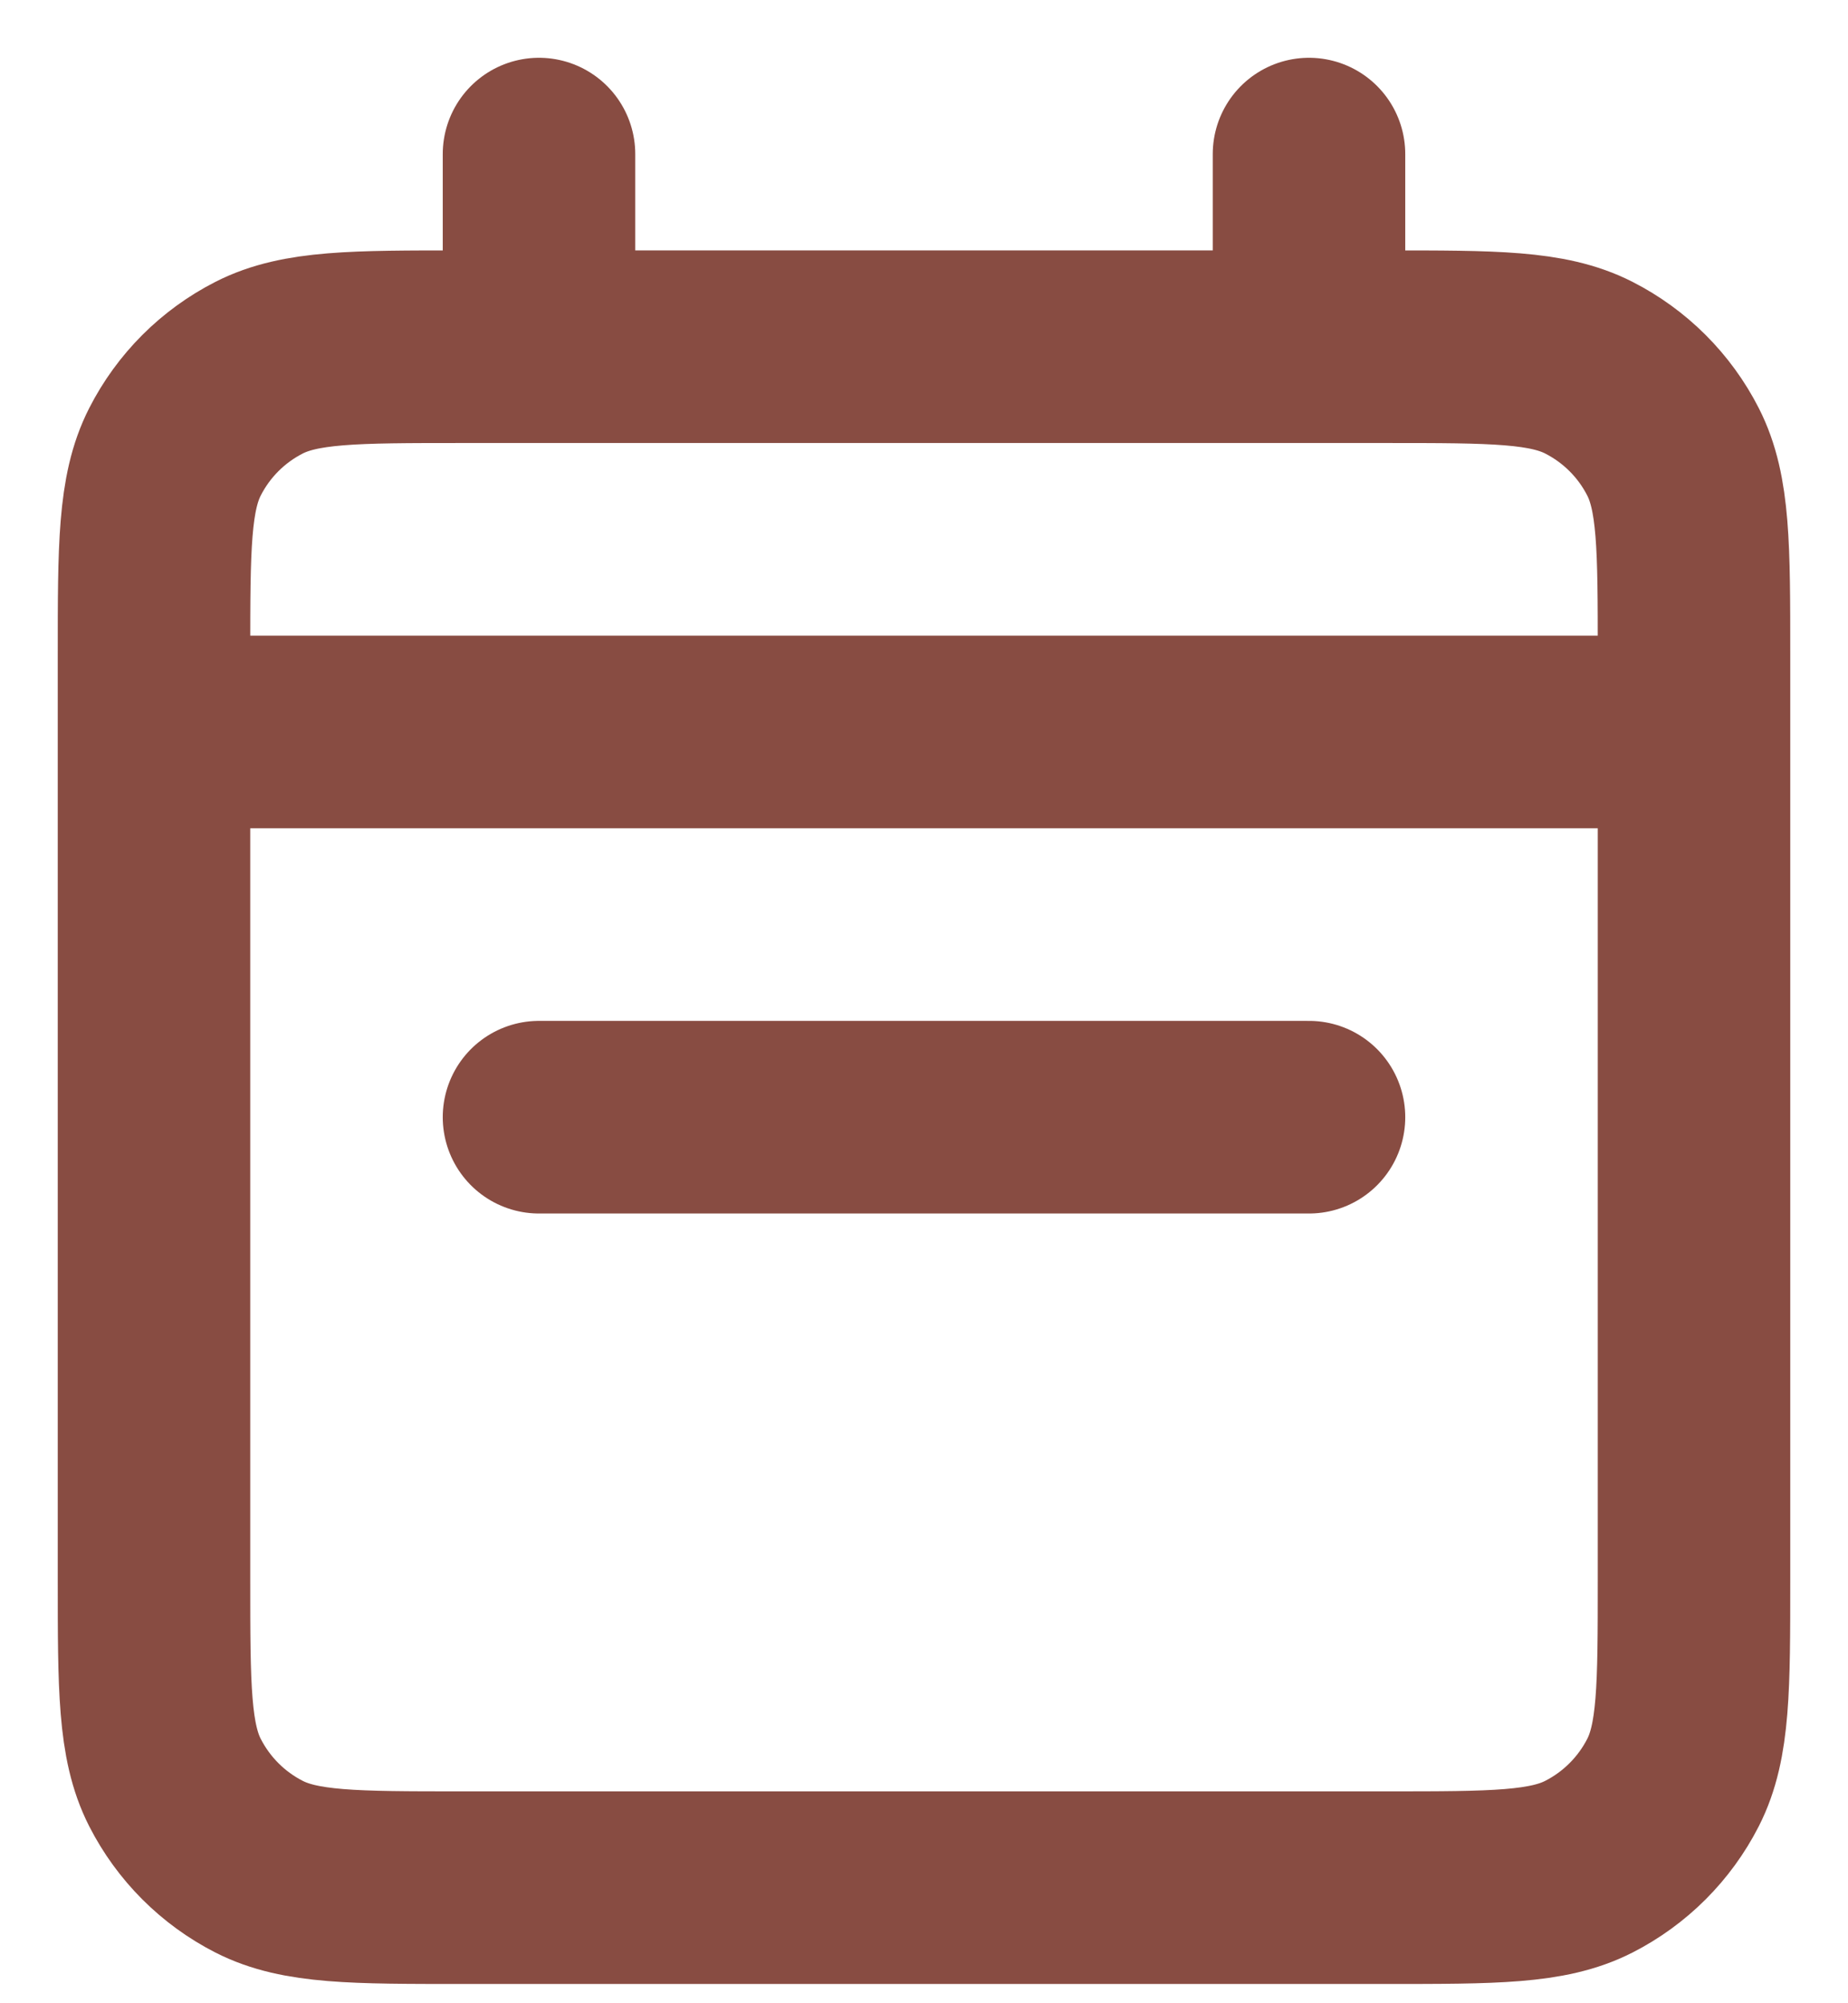 <svg width="24" height="26" viewBox="0 0 24 26" fill="none" xmlns="http://www.w3.org/2000/svg">
<path d="M2 9.5H22M2 9.5V20.5C2 21.9 2 22.6 2.272 23.135C2.512 23.605 2.894 23.988 3.365 24.228C3.899 24.5 4.599 24.5 5.996 24.5H18.004C19.401 24.5 20.1 24.5 20.634 24.228C21.105 23.988 21.488 23.605 21.728 23.135C22 22.601 22 21.902 22 20.505V9.5M2 9.5V8.5C2 7.1 2 6.4 2.272 5.865C2.512 5.394 2.894 5.012 3.365 4.772C3.9 4.5 4.6 4.5 6 4.5H7M22 9.5V8.496C22 7.099 22 6.399 21.728 5.865C21.488 5.394 21.105 5.012 20.634 4.772C20.099 4.5 19.4 4.5 18 4.5H17M7 4.5H17M7 4.5V2M17 4.5V2M17 14.5H7" stroke="#884C42" stroke-width="2.5" stroke-linecap="round" stroke-linejoin="round"/>
</svg>
